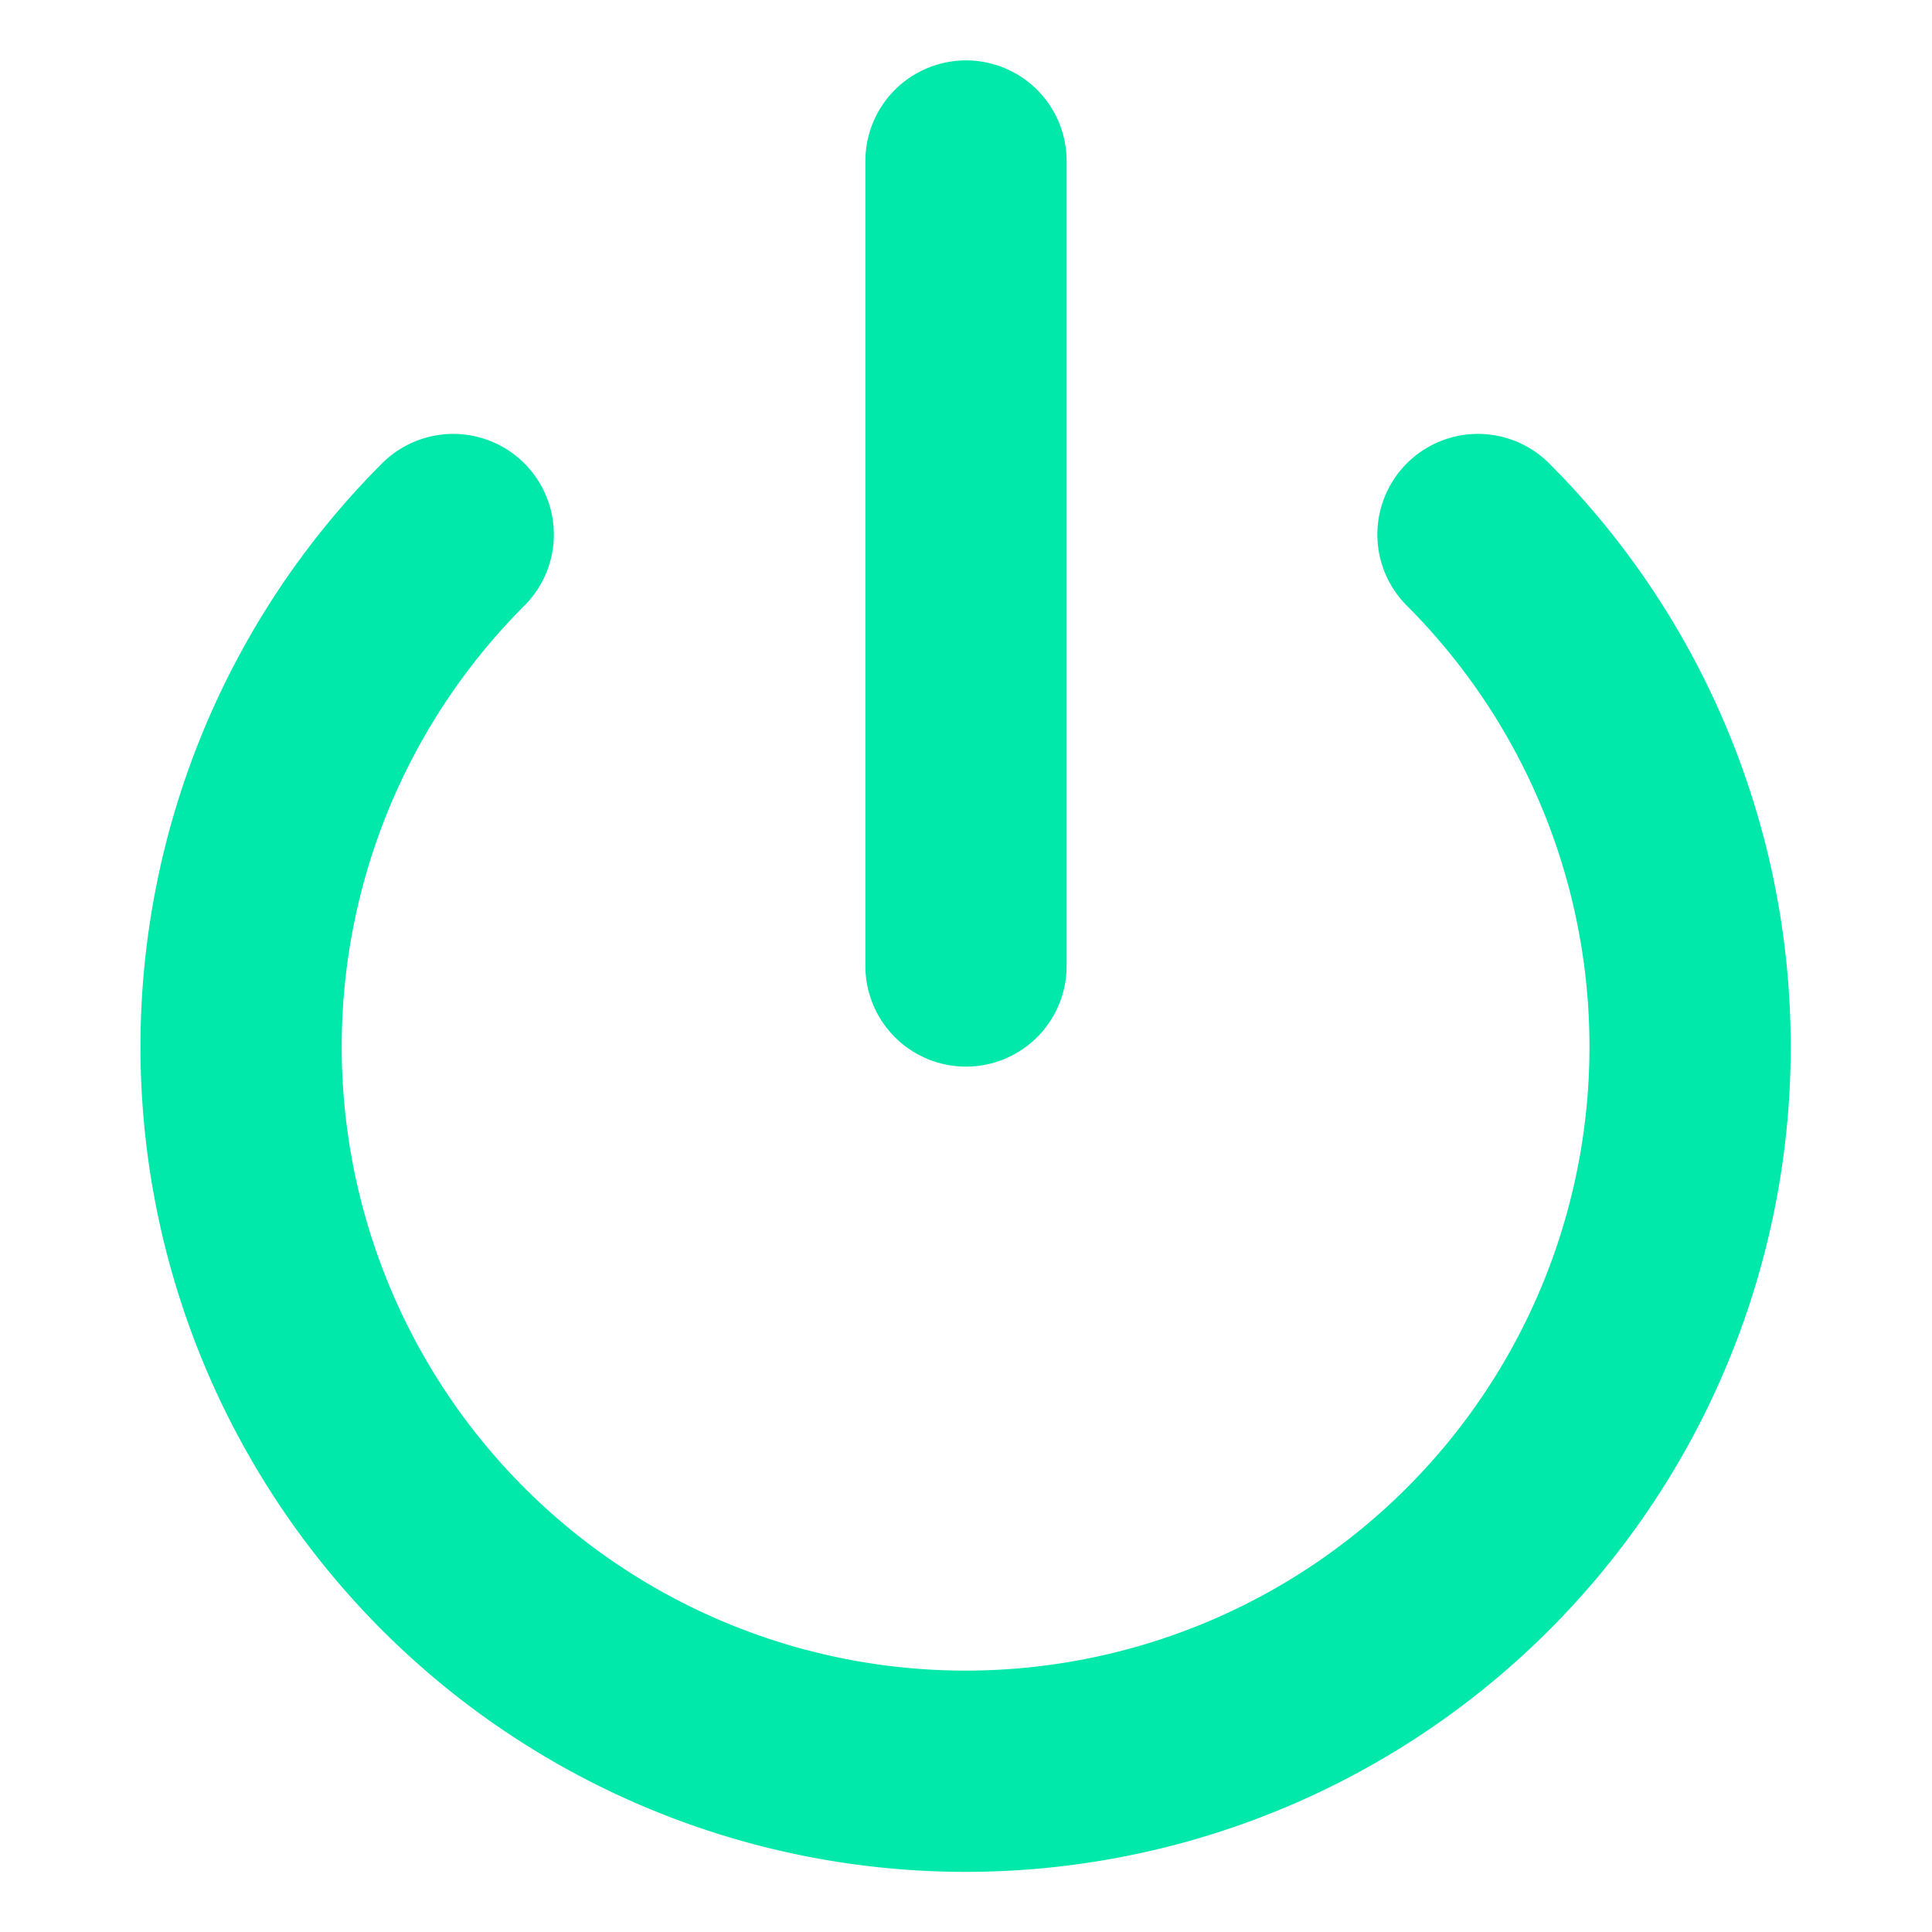 <svg xmlns="http://www.w3.org/2000/svg" width="24" height="24" viewBox="0 0 24 24" fill="none" stroke="#00e8aa" stroke-width="2.5" stroke-linecap="round" stroke-linejoin="round" class="feather feather-power"><path d="M18.36 6.64a9 9 0 1 1-12.73 0"></path><line x1="12" y1="2" x2="12" y2="12"></line></svg>
